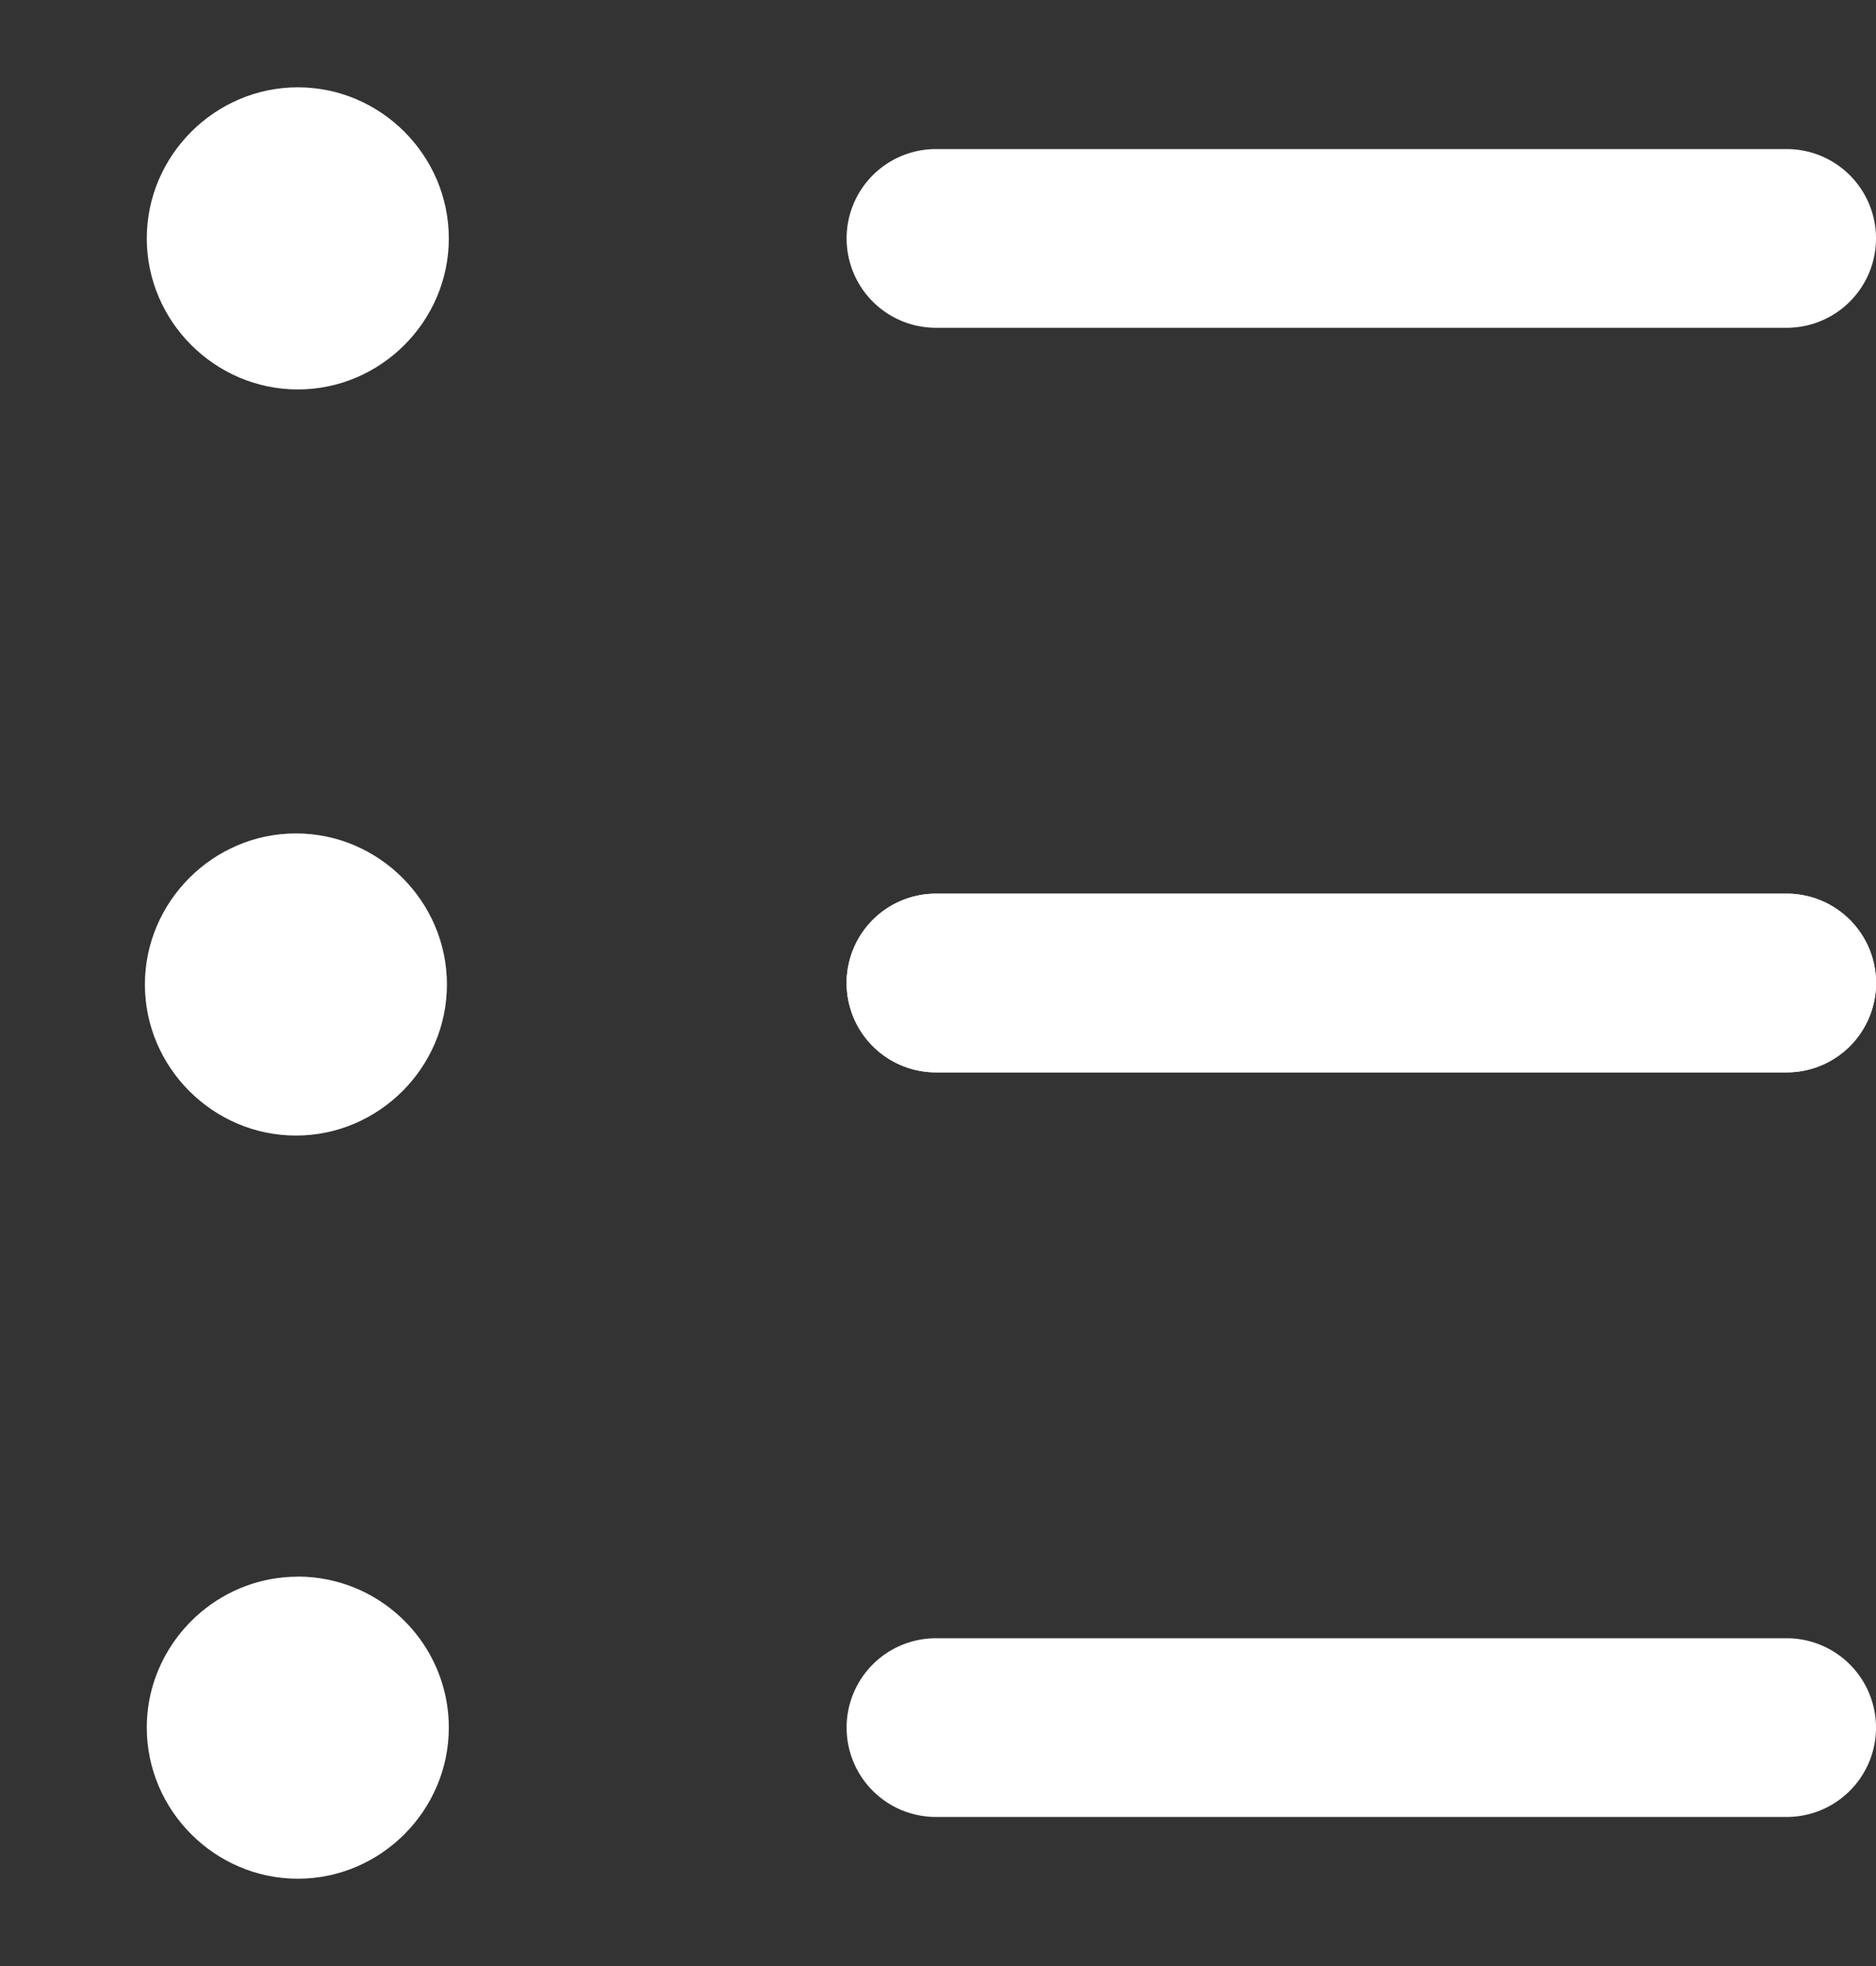 <svg fill="none" version="1.1" viewBox="0 0 21 22" xmlns="http://www.w3.org/2000/svg">
 <rect x="0" y="0" width="21" height="22" fill="#333333" stroke="none"/>
 <path d="m10.477 11h9.524" stroke="#fff" stroke-linecap="round" stroke-width="2"/>
 <g>
  <path d="m10.477 1.668a1 1 0 0 0-1 1 1 1 0 0 0 1 1h9.523a1 1 0 0 0 1-1 1 1 0 0 0-1-1z" style="-inkscape-stroke:none;color:#000000;fill:#fff;stroke-linecap:round"/>
  <path d="m10.477 10a1 1 0 0 0-1 1 1 1 0 0 0 1 1h9.523a1 1 0 0 0 1-1 1 1 0 0 0-1-1z" style="-inkscape-stroke:none;color:#000000;fill:#fff;stroke-linecap:round"/>
  <path d="m10.477 18.332a1 1 0 0 0-1 1 1 1 0 0 0 1 1h9.523a1 1 0 0 0 1-1 1 1 0 0 0-1-1z" style="-inkscape-stroke:none;color:#000000;fill:#fff;stroke-linecap:round"/>
  <g>
   <path d="m3.334 0.977c-0.928 0-1.691 0.764-1.691 1.691 0 0.928 0.764 1.69 1.691 1.69s1.69-0.762 1.69-1.69c0-0.928-0.762-1.691-1.69-1.691z" style="-inkscape-stroke:none;clip-rule:evenodd;color:#000000;fill-rule:evenodd;fill:#fff"/>
  </g>
  <g>
   <path d="m3.334 17.643c-0.412 0-0.791 0.15-1.086 0.398-0.369 0.311-0.605 0.775-0.605 1.291 0 0.928 0.764 1.691 1.691 1.691 0.928 0 1.69-0.764 1.69-1.691 0-0.698-0.428-1.303-1.039-1.559-0.201-0.084-0.421-0.131-0.65-0.131z" style="-inkscape-stroke:none;clip-rule:evenodd;color:#000000;fill-rule:evenodd;fill:#fff"/>
  </g>
  <g transform="translate(-.021 8.349)">
   <path d="m3.334 0.977c-0.928 0-1.691 0.764-1.691 1.691 0 0.928 0.764 1.69 1.691 1.69s1.69-0.762 1.69-1.69c0-0.928-0.762-1.691-1.69-1.691z" style="-inkscape-stroke:none;clip-rule:evenodd;color:#000000;fill-rule:evenodd;fill:#fff"/>
  </g>
 </g>
</svg>
